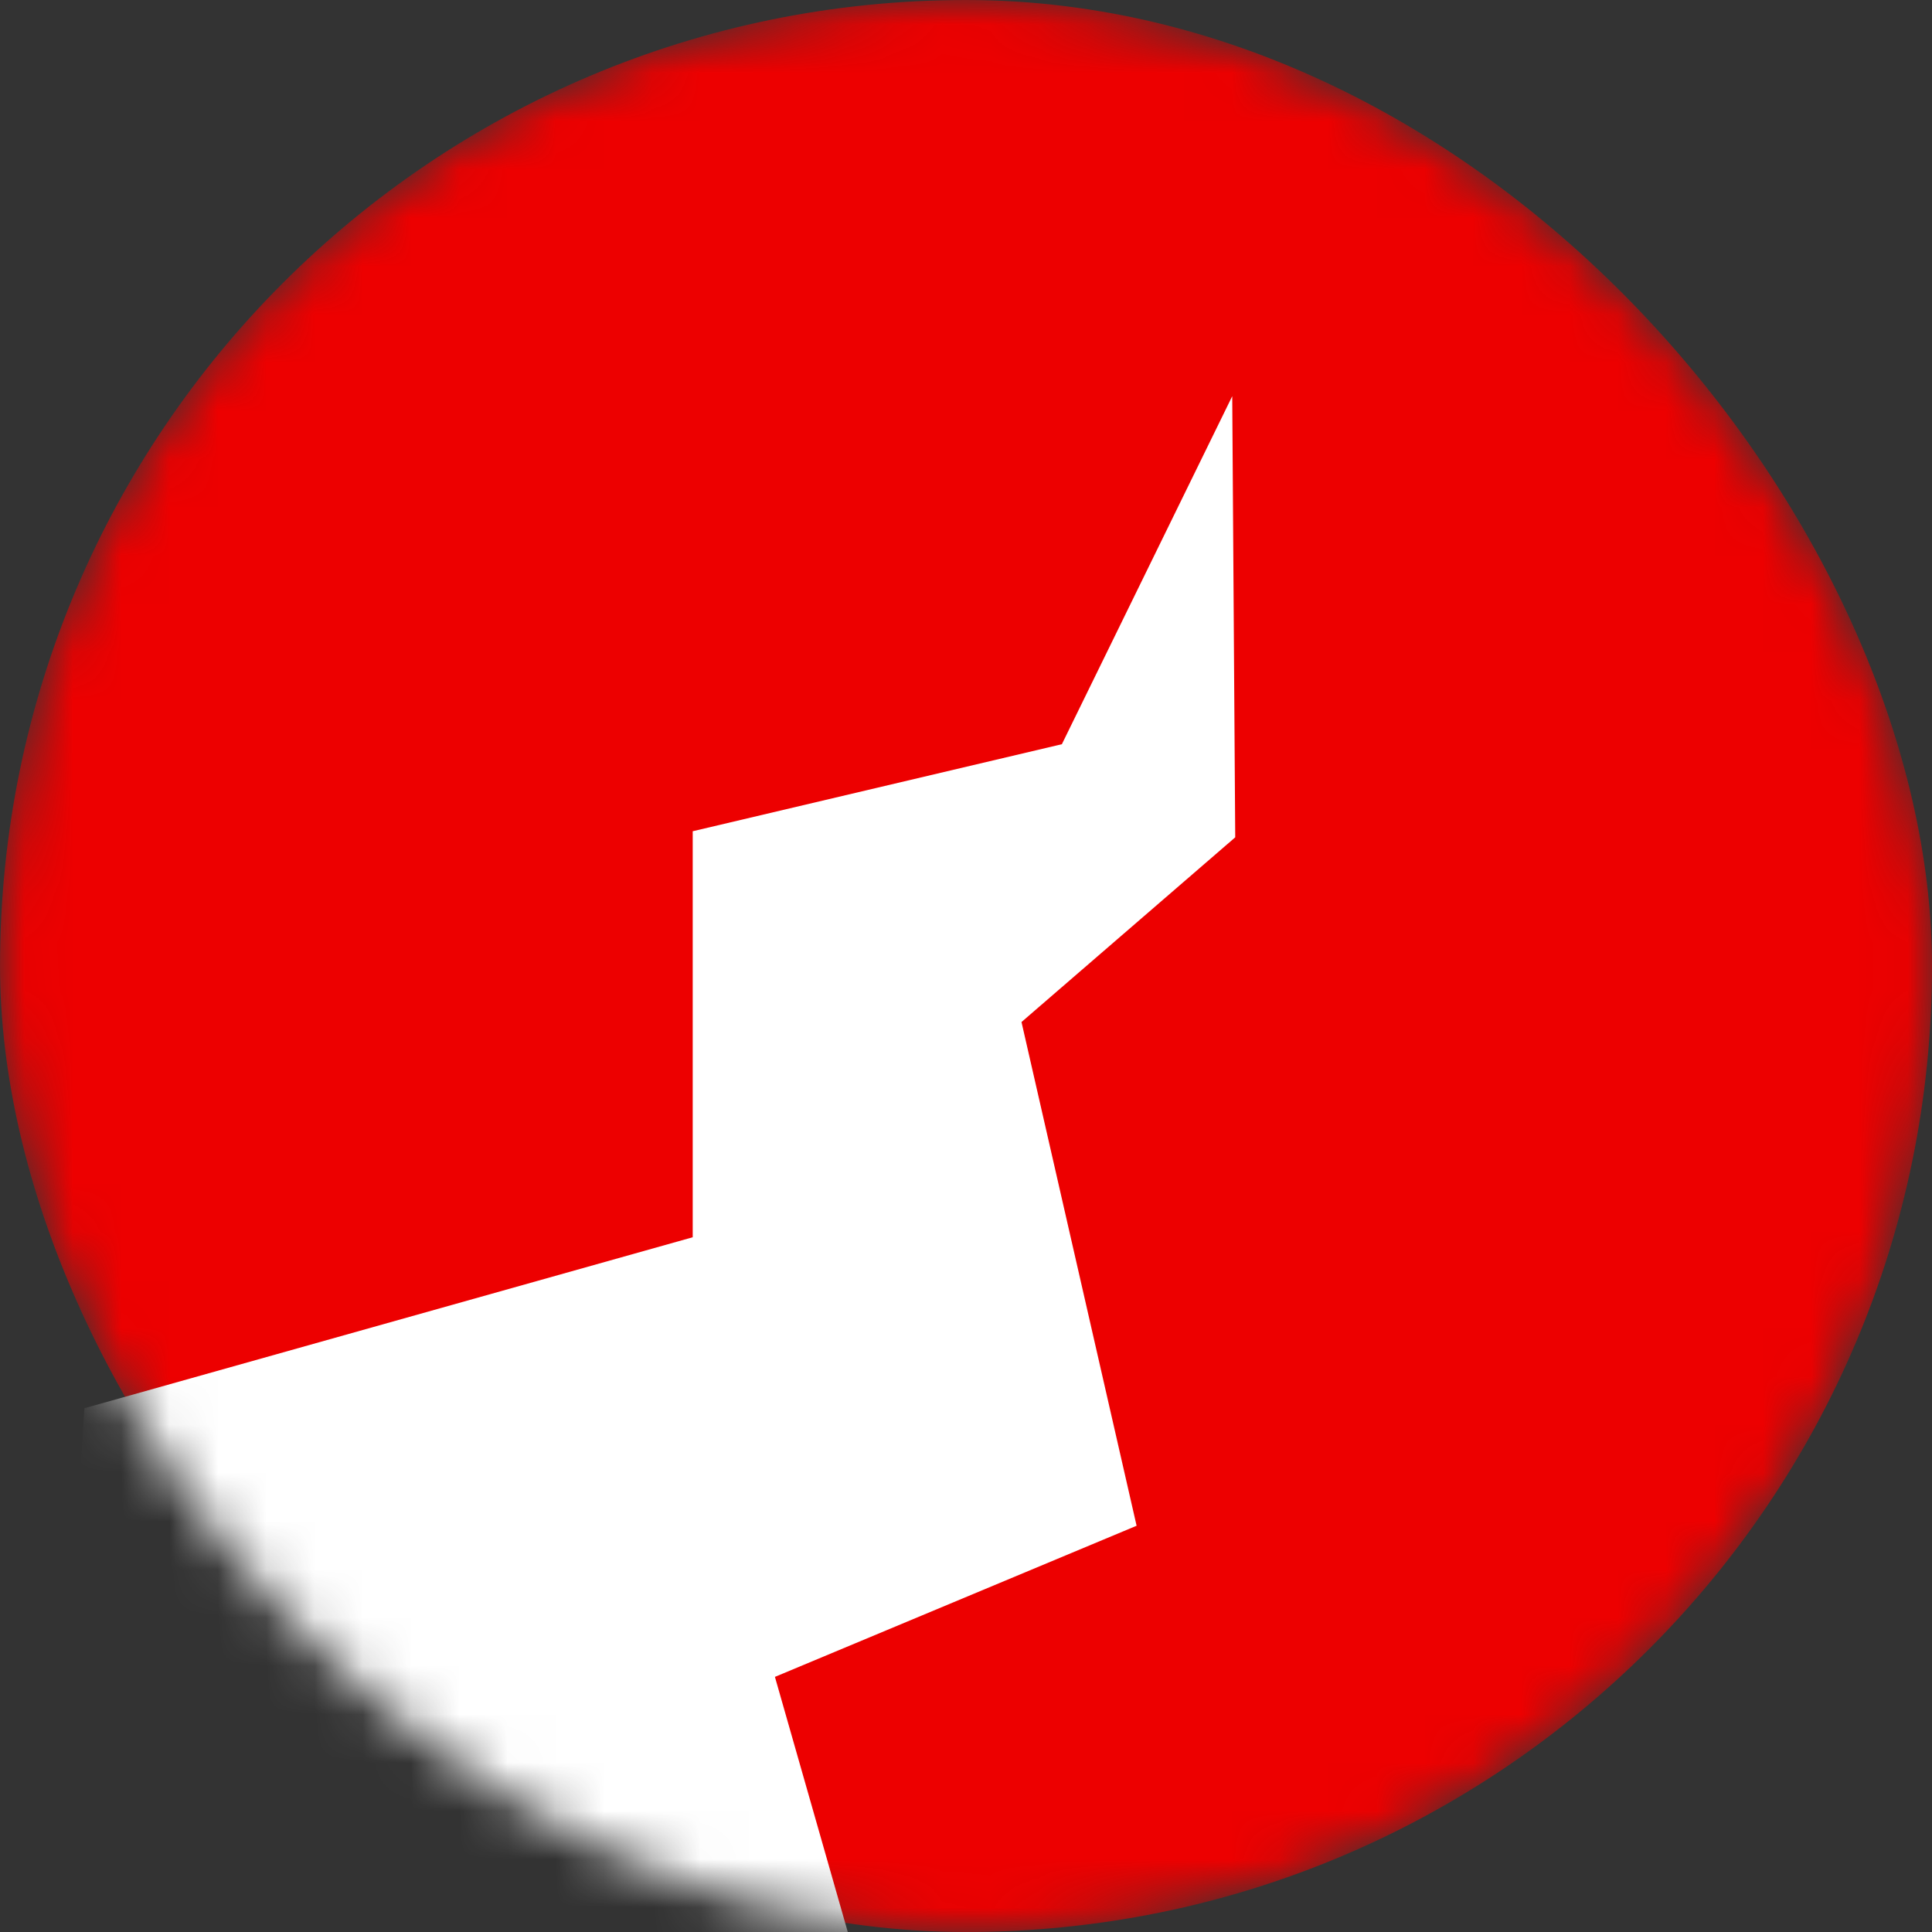 <svg width="40" height="40" viewBox="0 0 40 40" fill="none" xmlns="http://www.w3.org/2000/svg">
<rect x="0" y="0" width="40" height="40" fill="#333333" stroke="none"/>
<mask id="mask0_8795_84267" style="mask-type:alpha" maskUnits="userSpaceOnUse" x="0" y="0" width="40" height="40">
<rect width="40" height="40" rx="20" fill="#D02645"/>
</mask>
<g mask="url(#mask0_8795_84267)">
<rect width="40" height="40" rx="20" fill="#ED0000"/>
<path fill-rule="evenodd" clip-rule="evenodd" d="M25.512 8.203L25.574 17.336L21.149 21.16L23.532 31.589L16.044 34.718L18.426 43.061L8.555 41.67L1.407 34.718L1.747 29.156L14.342 25.616L14.342 17.21L21.985 15.408L25.512 8.203Z" fill="white"/>
</g>
</svg>
